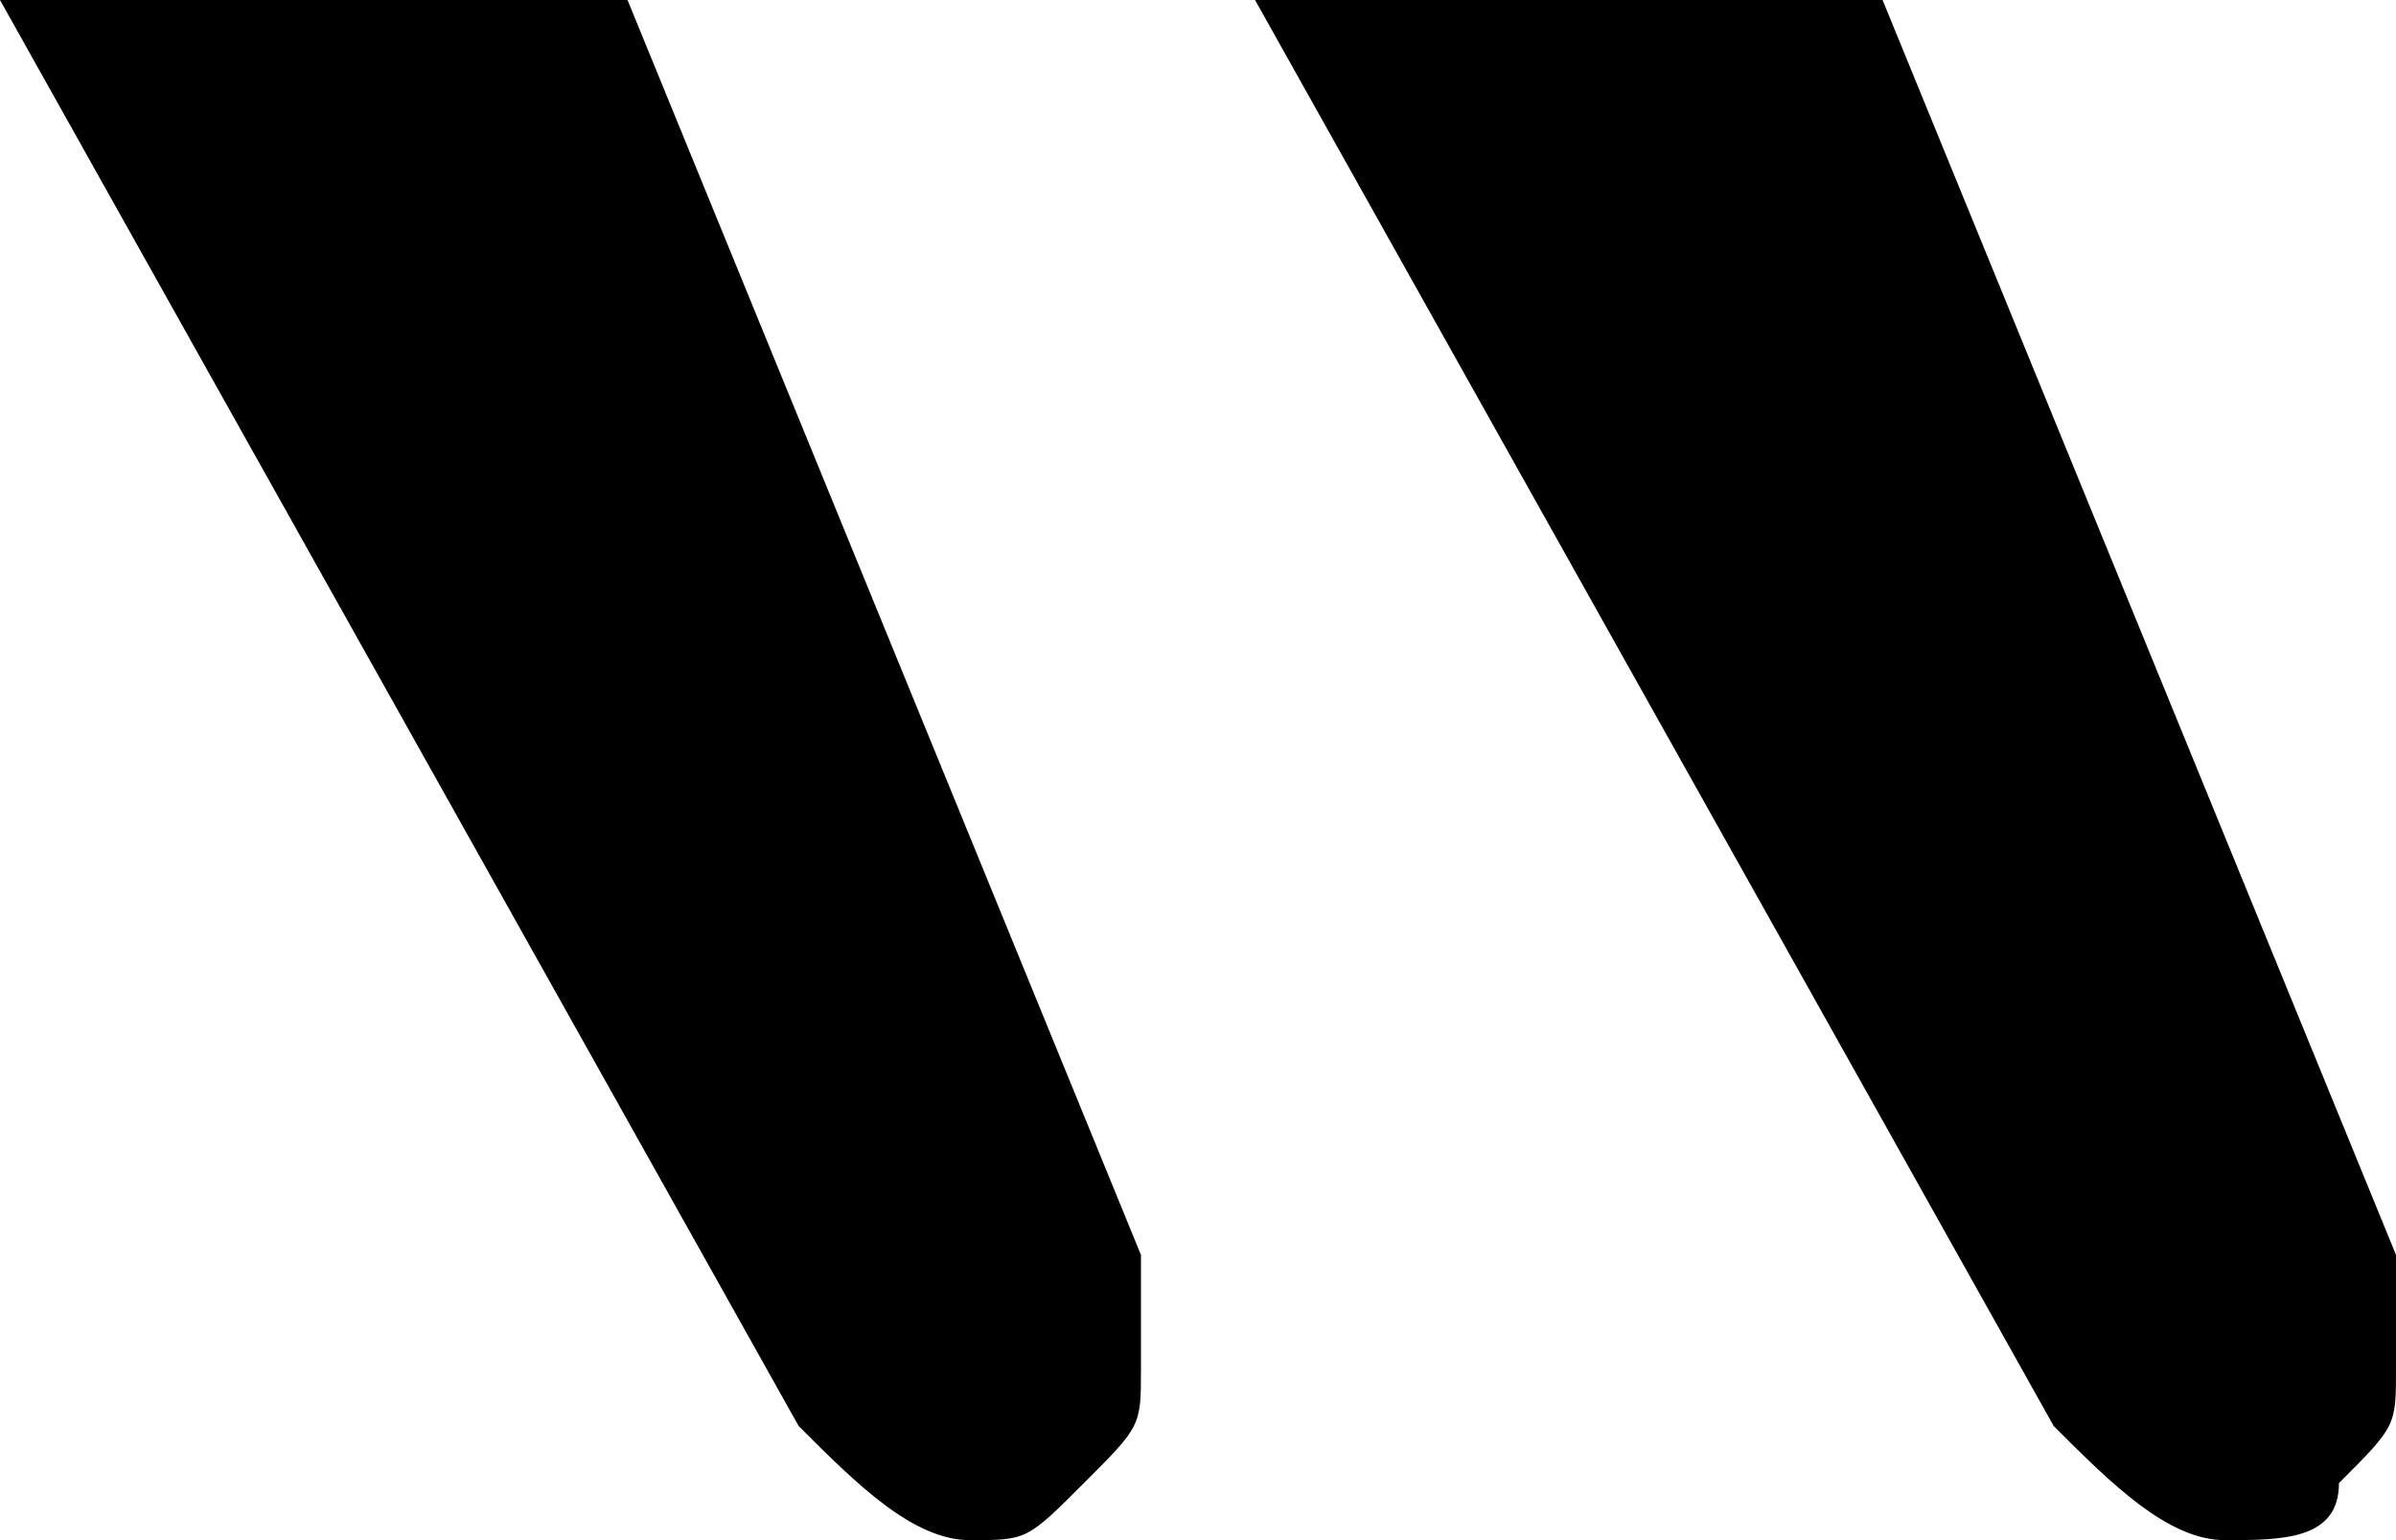 <?xml version="1.0" encoding="utf-8"?>
<!-- Generator: Adobe Illustrator 23.0.3, SVG Export Plug-In . SVG Version: 6.00 Build 0)  -->
<svg version="1.1" id="Layer_1" xmlns="http://www.w3.org/2000/svg" xmlns:xlink="http://www.w3.org/1999/xlink" x="0px" y="0px"
	 viewBox="0 0 4.2 2.7" style="enable-background:new 0 0 4.2 2.7;" xml:space="preserve">
<path d="M0,0h1.1L2,2.2c0,0.1,0,0.1,0,0.2s0,0.1-0.1,0.2S1.8,2.7,1.7,2.7S1.5,2.6,1.4,2.5L0,0z M2.2,0h1.1l0.9,2.2
	c0,0.1,0,0.1,0,0.2s0,0.1-0.1,0.2c0,0.1-0.1,0.1-0.2,0.1S3.7,2.6,3.6,2.5L2.2,0z"/>
</svg>
